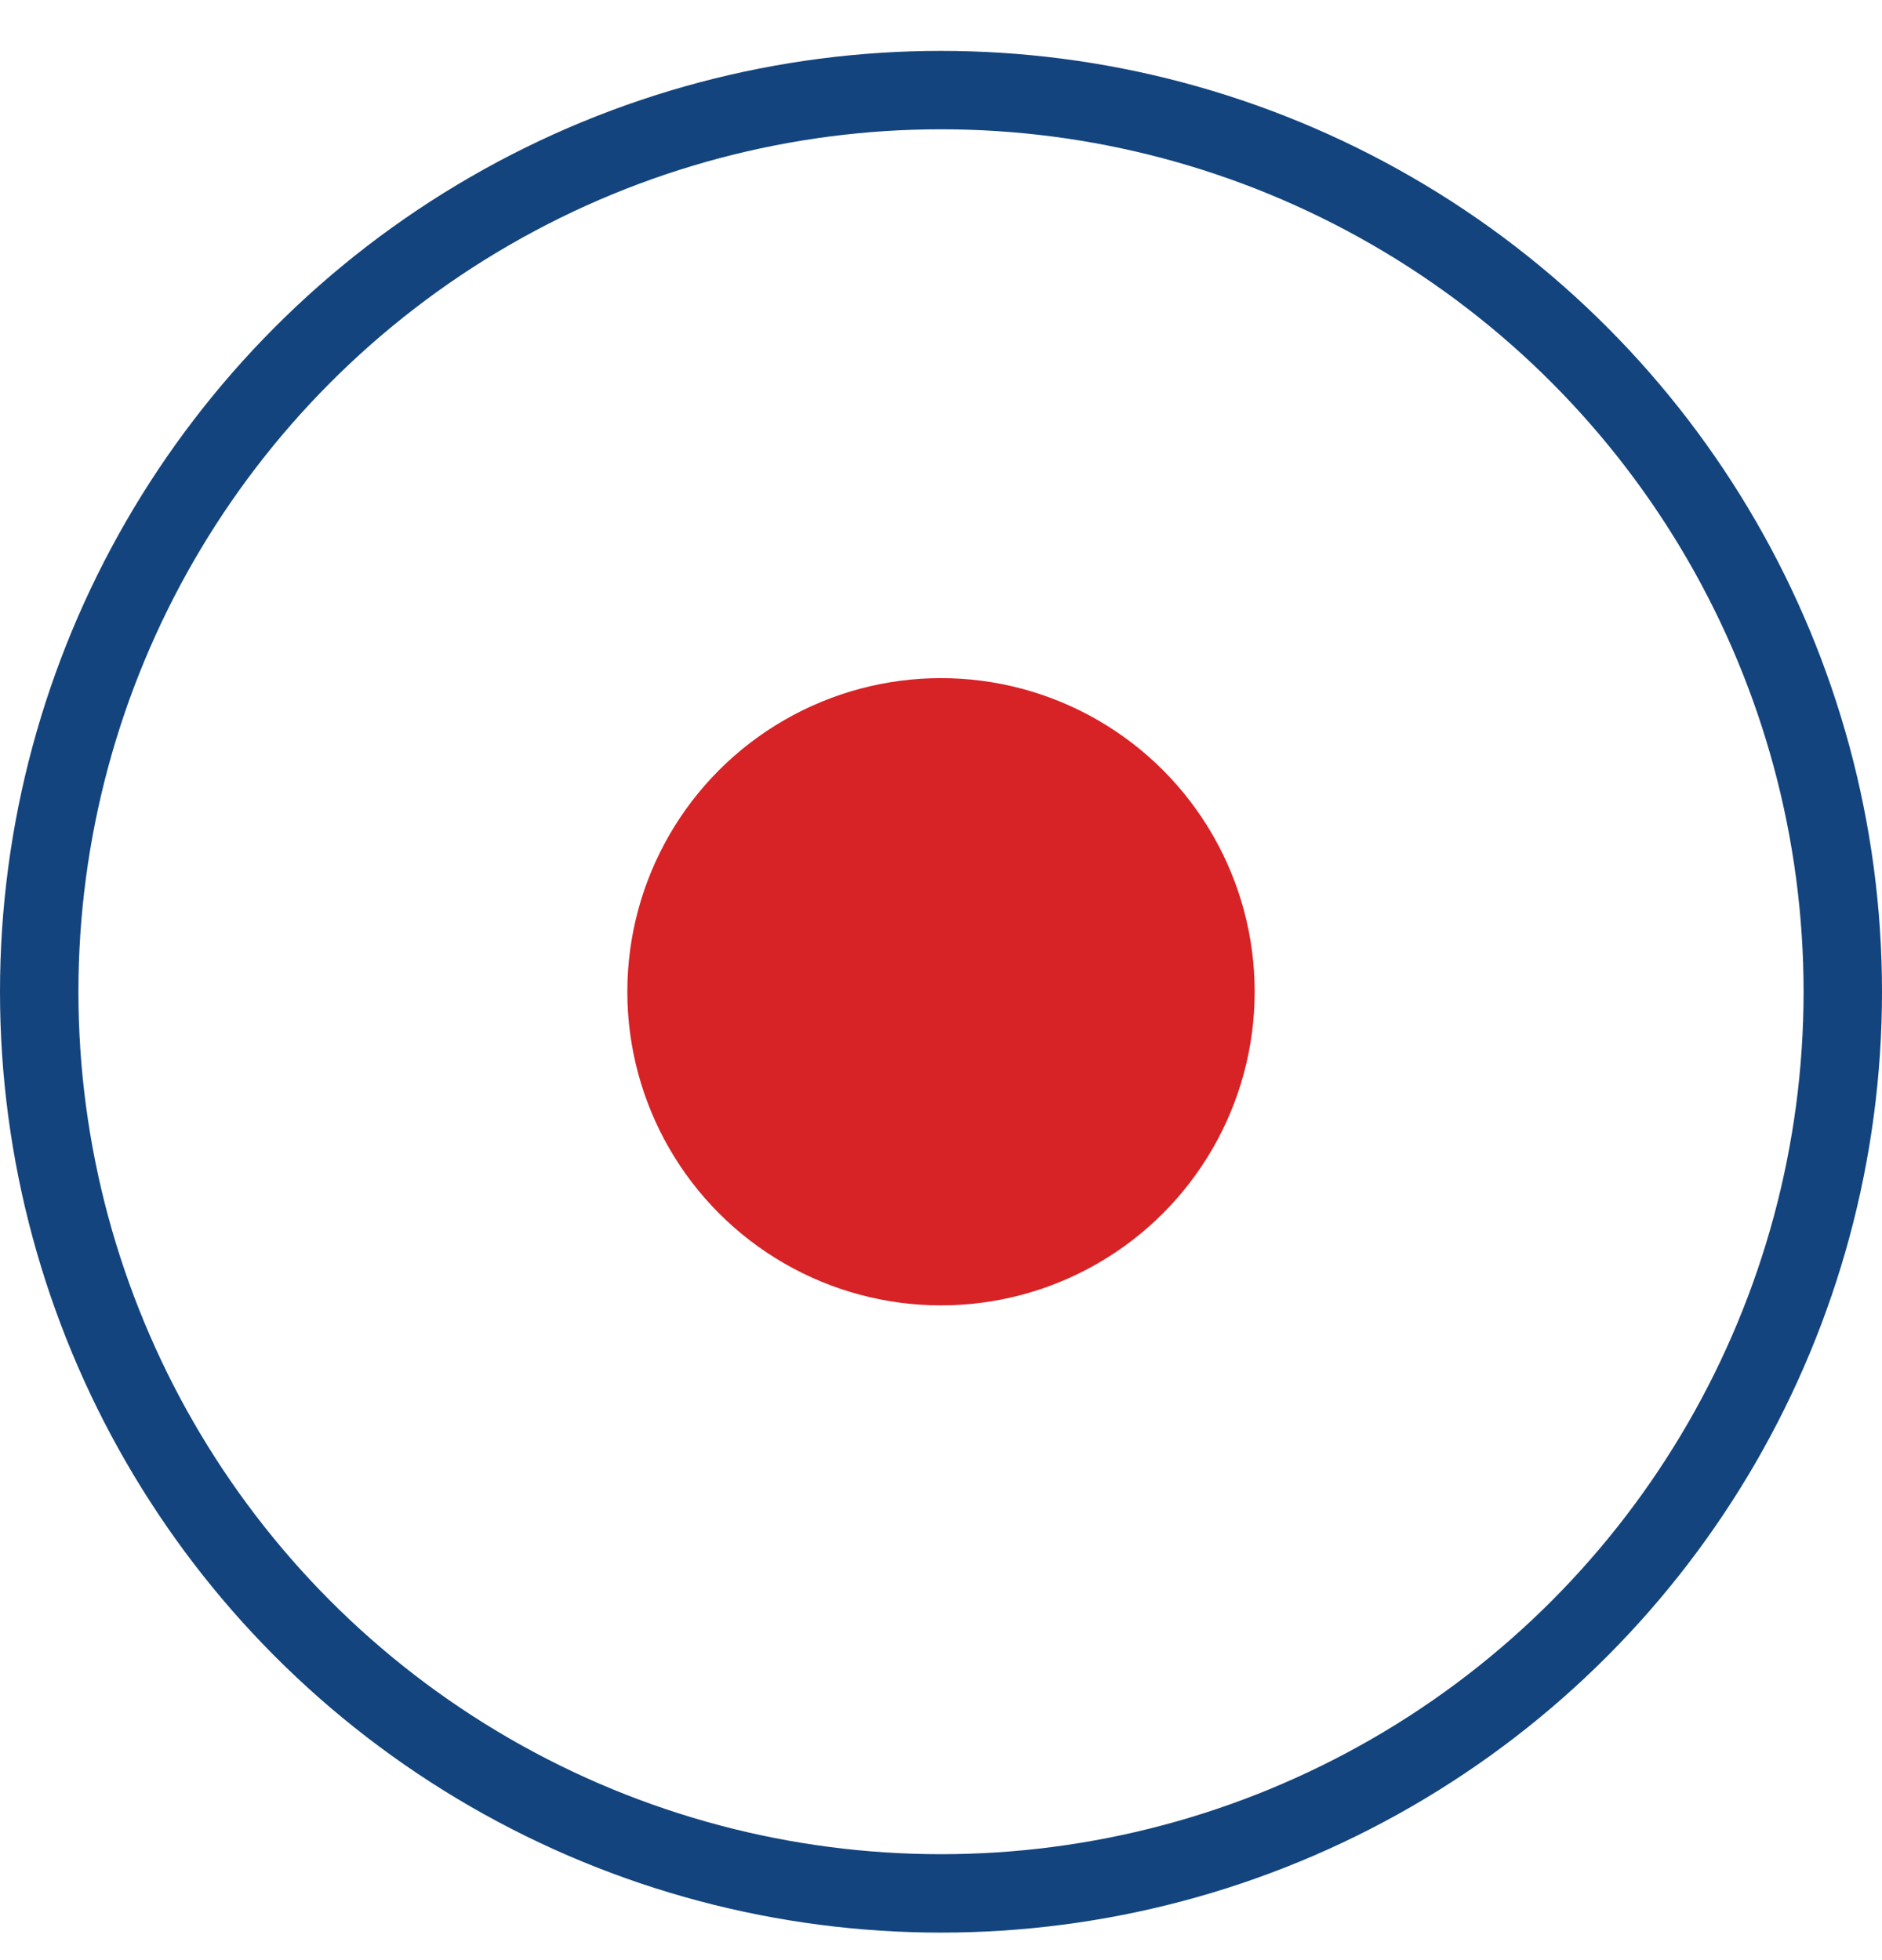 <svg width="24" height="25" viewBox="0 0 24 25" fill="none" xmlns="http://www.w3.org/2000/svg">
<g clip-path="url(#clip0_65_378)">
<circle cx="12" cy="12.649" r="11.5" stroke="#13447E"/>
<circle cx="12" cy="12.649" r="4" fill="#D72326"/>
</g>
<defs>
<clipPath id="clip0_65_378">
<rect width="24" height="24" fill="white" transform="translate(0 0.649)"/>
</clipPath>
</defs>
</svg>
